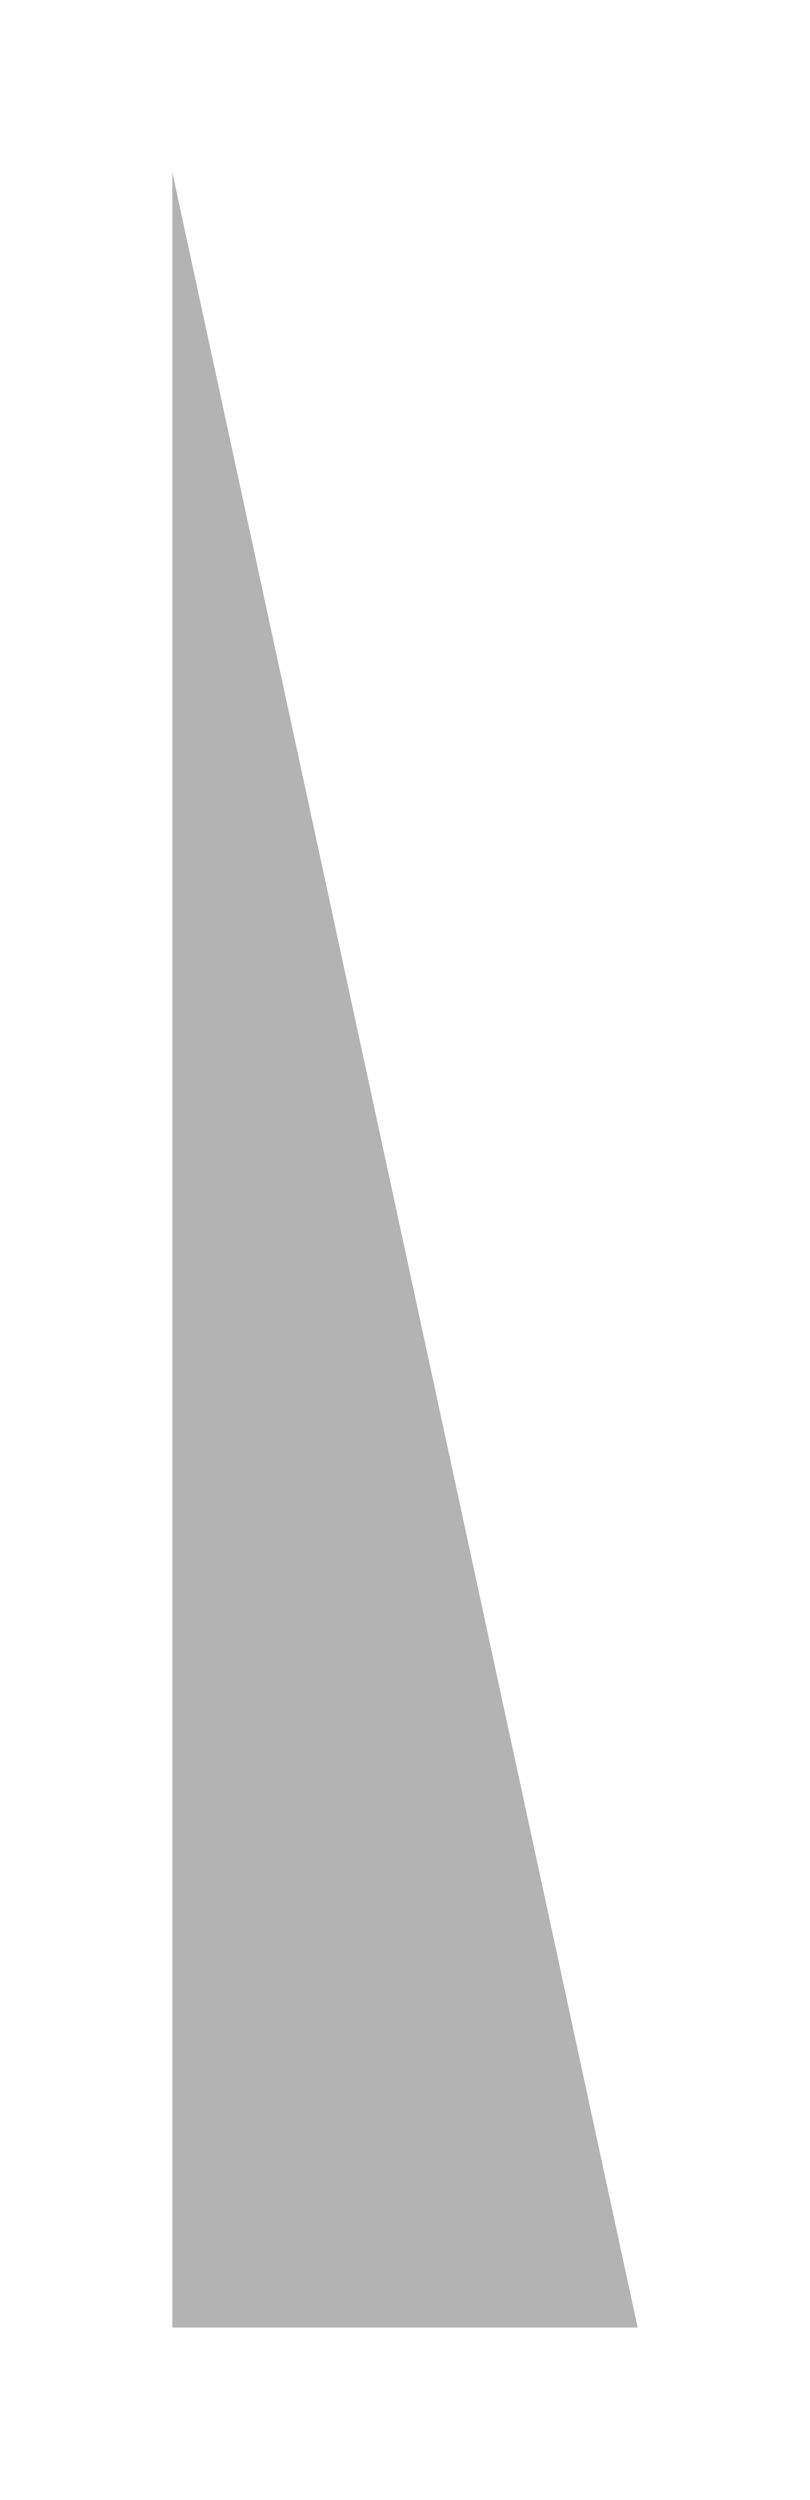 <svg width="47" height="145" viewBox="0 0 47 145" fill="none" xmlns="http://www.w3.org/2000/svg">
<g filter="url(#filter0_f_336_903)">
<path d="M37 135L10 10V135H37Z" fill="black" fill-opacity="0.3"/>
</g>
<defs>
<filter id="filter0_f_336_903" x="0" y="0" width="47" height="145" filterUnits="userSpaceOnUse" color-interpolation-filters="sRGB">
<feFlood flood-opacity="0" result="BackgroundImageFix"/>
<feBlend mode="normal" in="SourceGraphic" in2="BackgroundImageFix" result="shape"/>
<feGaussianBlur stdDeviation="5" result="effect1_foregroundBlur_336_903"/>
</filter>
</defs>
</svg>
